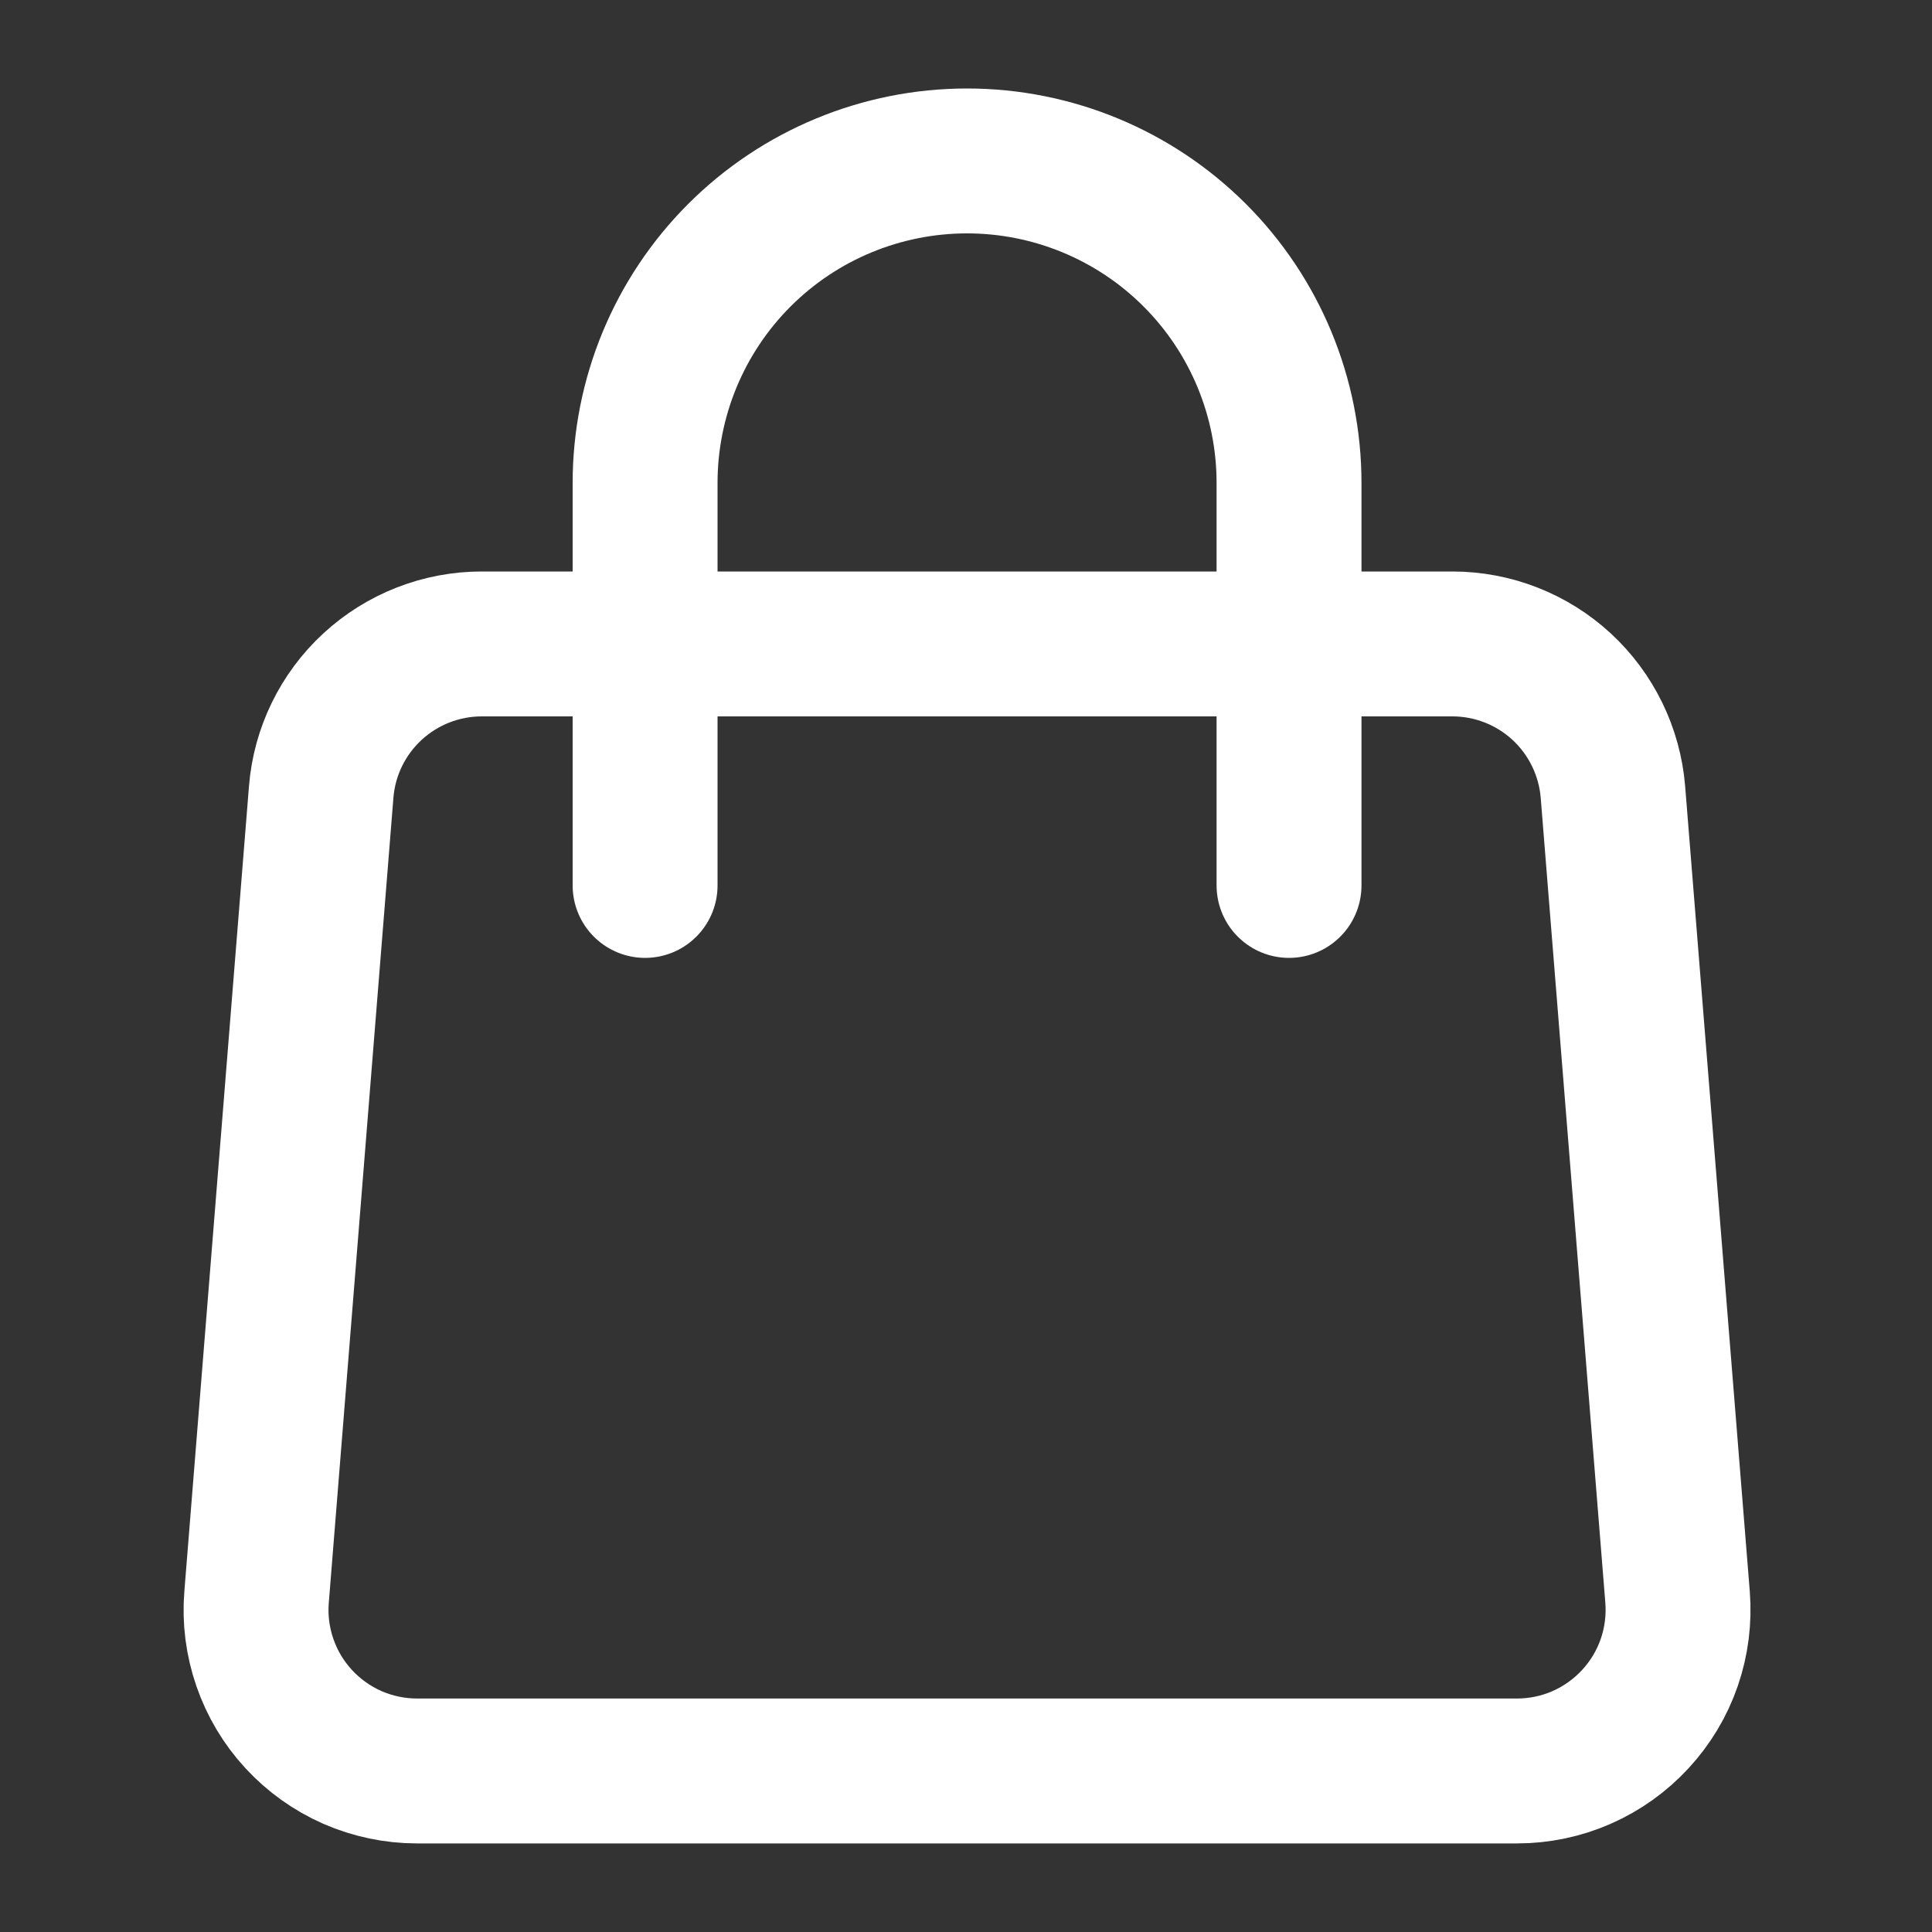 <svg width="20" height="20" viewBox="0 0 20 20" fill="none" xmlns="http://www.w3.org/2000/svg">
<rect x="0" y="0" width="20" height="20" fill="#333333" stroke="none"/>
<path d="M3.325 8.199C3.358 7.782 3.548 7.392 3.856 7.108C4.164 6.824 4.568 6.666 4.987 6.666H15.035C15.454 6.666 15.858 6.824 16.166 7.108C16.473 7.392 16.663 7.782 16.697 8.199L17.366 16.533C17.384 16.762 17.355 16.993 17.28 17.21C17.205 17.428 17.085 17.627 16.929 17.796C16.773 17.965 16.584 18.1 16.373 18.193C16.163 18.285 15.935 18.333 15.705 18.333H4.317C4.087 18.333 3.859 18.285 3.648 18.193C3.437 18.1 3.248 17.965 3.092 17.796C2.936 17.627 2.817 17.428 2.742 17.21C2.667 16.993 2.637 16.762 2.656 16.533L3.325 8.199Z" stroke="white" stroke-width="1.5" stroke-linecap="round" stroke-linejoin="round"/>
<path d="M13.344 9.166V4.999C13.344 4.115 12.993 3.267 12.368 2.642C11.743 2.017 10.895 1.666 10.011 1.666C9.127 1.666 8.279 2.017 7.654 2.642C7.029 3.267 6.678 4.115 6.678 4.999V9.166" stroke="white" stroke-width="1.5" stroke-linecap="round" stroke-linejoin="round"/>
</svg>
